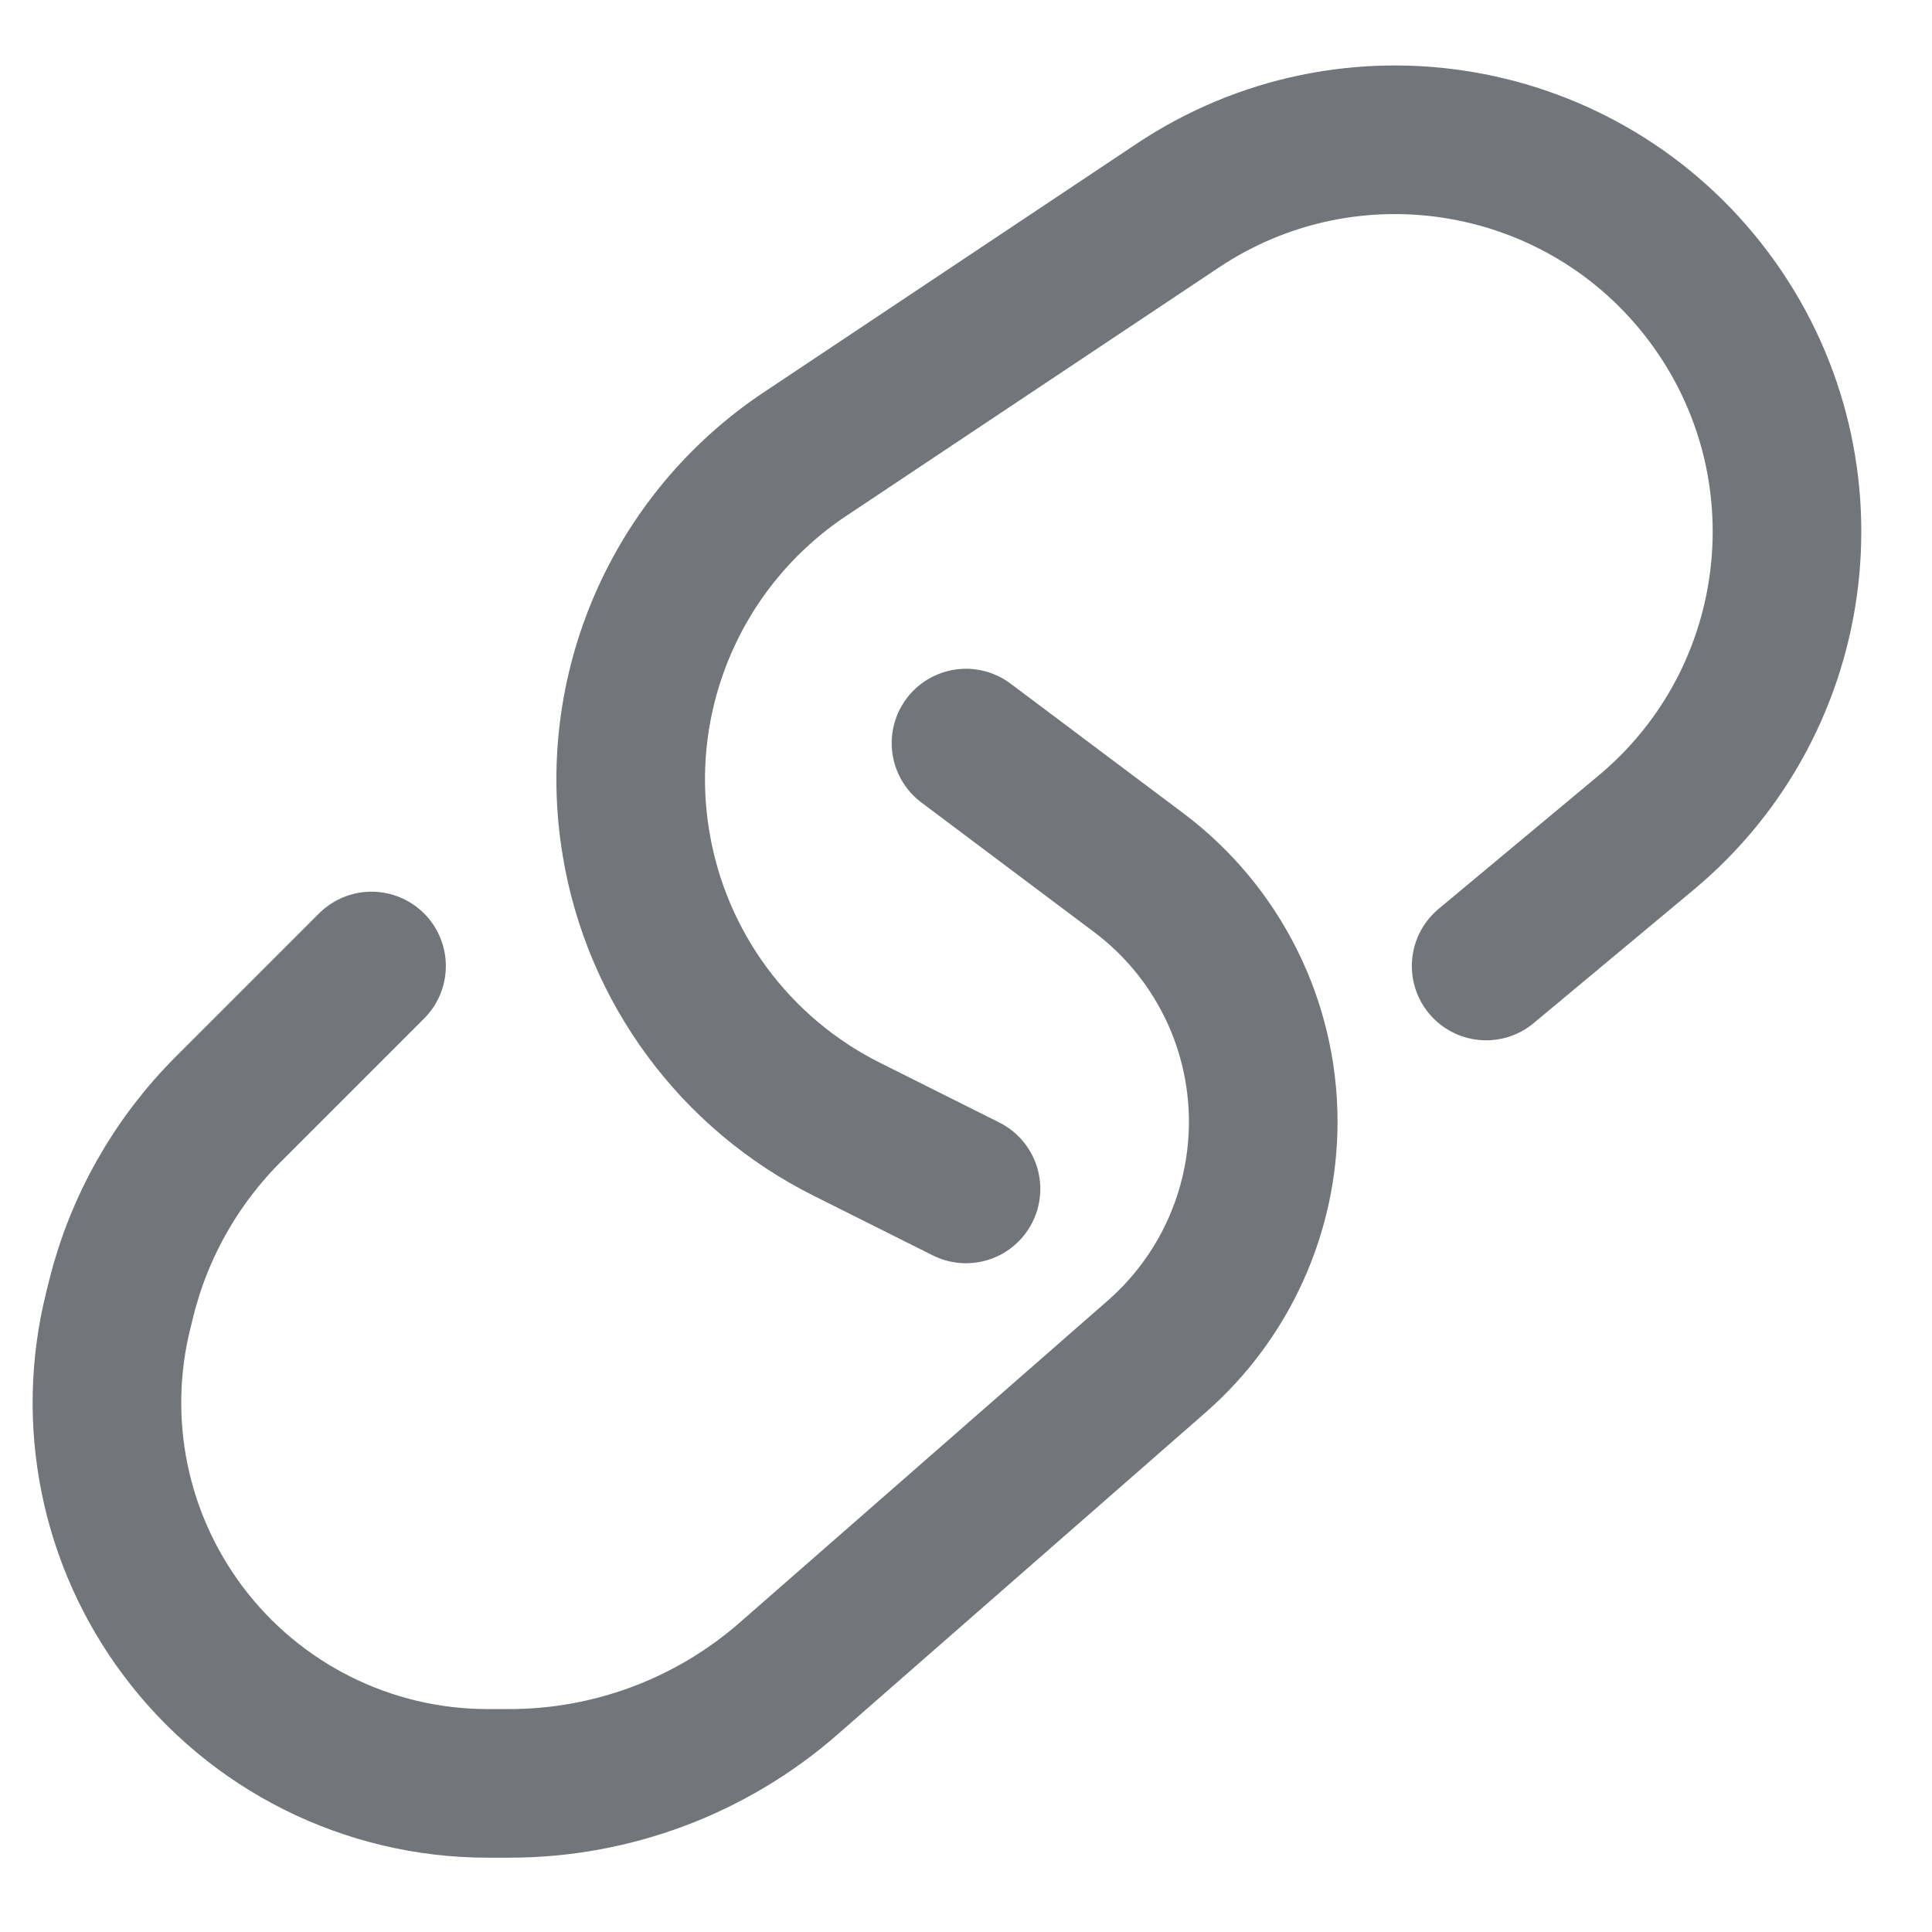 <svg width="13" height="13" viewBox="0 0 13 13" fill="none" xmlns="http://www.w3.org/2000/svg">
<path d="M10 6.5L11.075 5.604C12.154 4.705 12.339 3.119 11.497 1.996V1.996C10.657 0.876 9.089 0.607 7.924 1.384L5.416 3.056C4.554 3.631 4.109 4.657 4.28 5.678V5.678C4.418 6.509 4.946 7.223 5.699 7.599L6.5 8M6.5 5L7.661 5.871C8.189 6.267 8.5 6.888 8.5 7.548V7.548C8.5 8.153 8.239 8.728 7.784 9.127L5.307 11.294C4.787 11.749 4.119 12 3.427 12H3.281C2.475 12 1.715 11.62 1.232 10.975V10.975C0.769 10.358 0.609 9.566 0.796 8.817L0.816 8.736C0.936 8.254 1.185 7.815 1.536 7.464L2.5 6.5" stroke="#72767A" stroke-linecap="round" stroke-linejoin="round"/>
</svg>
